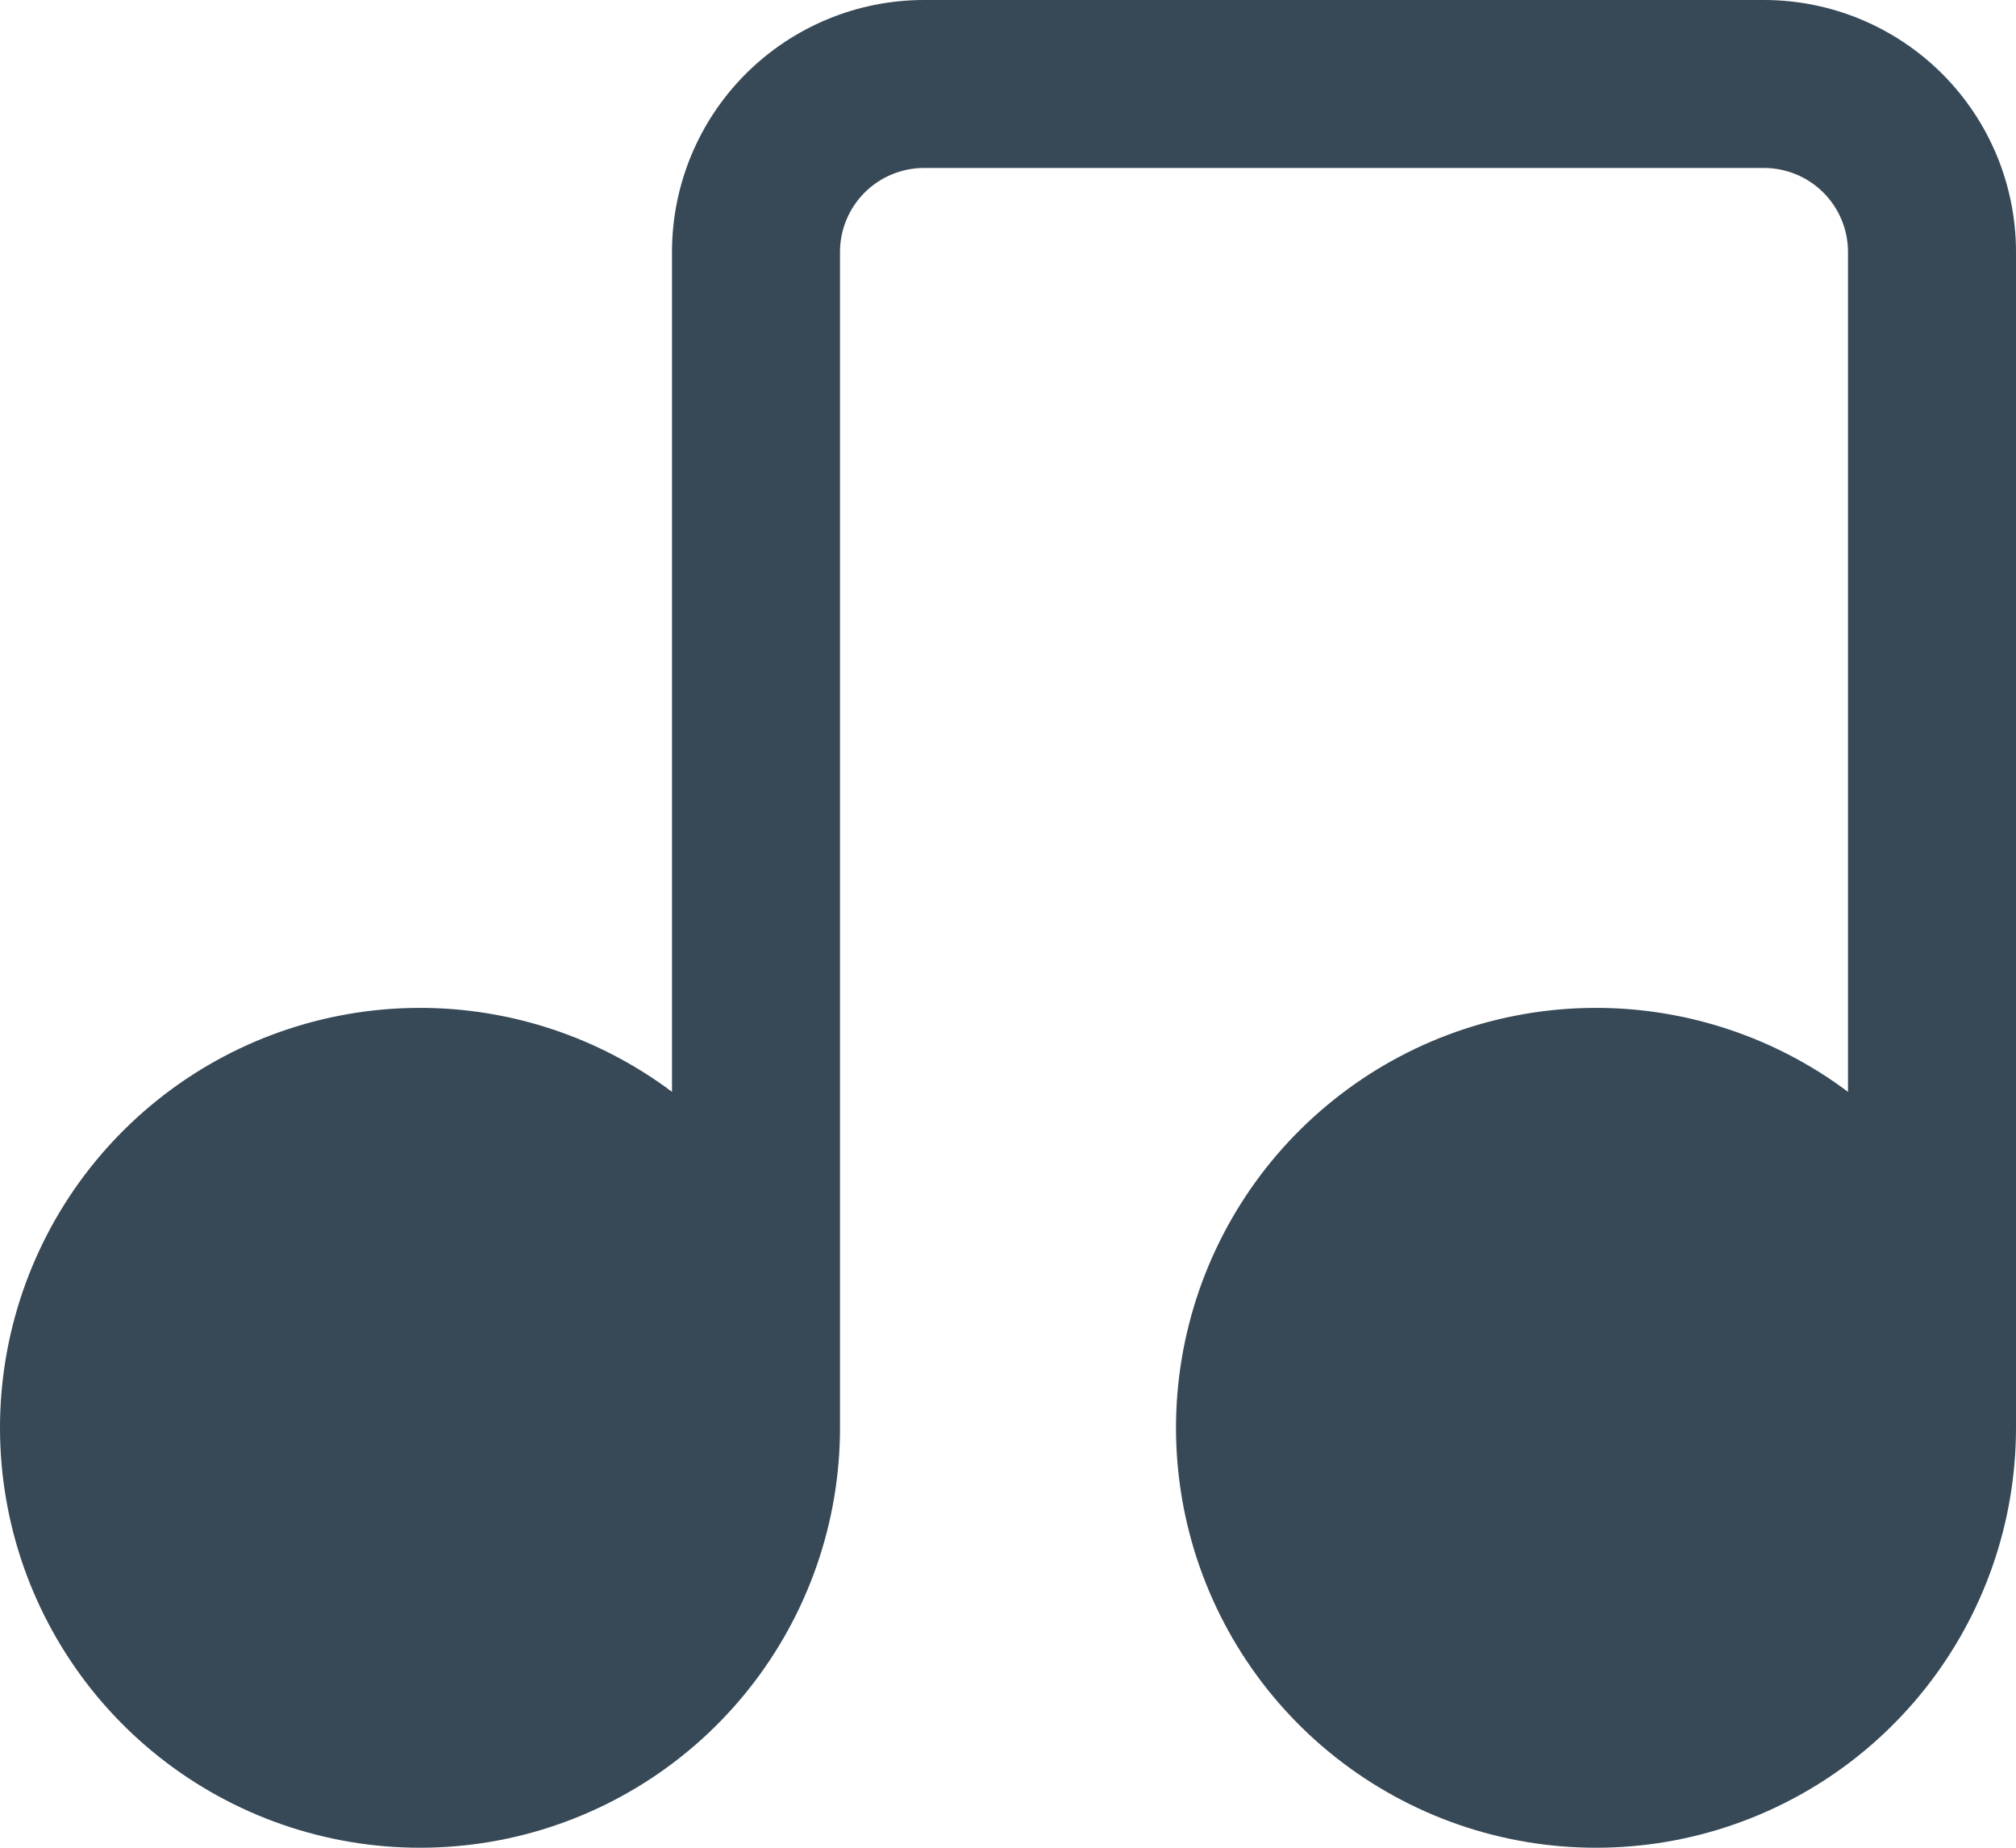 <svg width="48" height="44" viewBox="0 0 48 44" fill="none" xmlns="http://www.w3.org/2000/svg" xmlns:xlink="http://www.w3.org/1999/xlink">
<path d="M42,0L22,0C20.409,0 18.883,0.633 17.757,1.758C16.632,2.883 16,4.409 16,6L16,26C14.198,24.649 11.992,23.945 9.74,24.004C7.488,24.062 5.322,24.879 3.593,26.323C1.863,27.766 0.672,29.751 0.211,31.957C-0.249,34.162 0.048,36.458 1.056,38.473C2.063,40.487 3.721,42.103 5.762,43.058C7.802,44.013 10.105,44.25 12.298,43.733C14.49,43.215 16.443,41.973 17.841,40.206C19.239,38.44 20,36.253 20,34L20,6C20,5.47 20.211,4.961 20.586,4.586C20.961,4.211 21.47,4 22,4L42,4C42.53,4 43.039,4.211 43.414,4.586C43.789,4.961 44,5.47 44,6L44,26C42.198,24.649 39.992,23.945 37.74,24.004C35.488,24.062 33.322,24.879 31.593,26.323C29.863,27.766 28.672,29.751 28.211,31.957C27.751,34.162 28.048,36.458 29.056,38.473C30.063,40.487 31.721,42.103 33.762,43.058C35.802,44.013 38.105,44.25 40.298,43.733C42.49,43.215 44.443,41.973 45.841,40.206C47.239,38.44 48,36.253 48,34L48,6C48,4.409 47.368,2.883 46.243,1.758C45.117,0.633 43.591,0 42,0L42,0Z" fill="#374957"/>
</svg>

